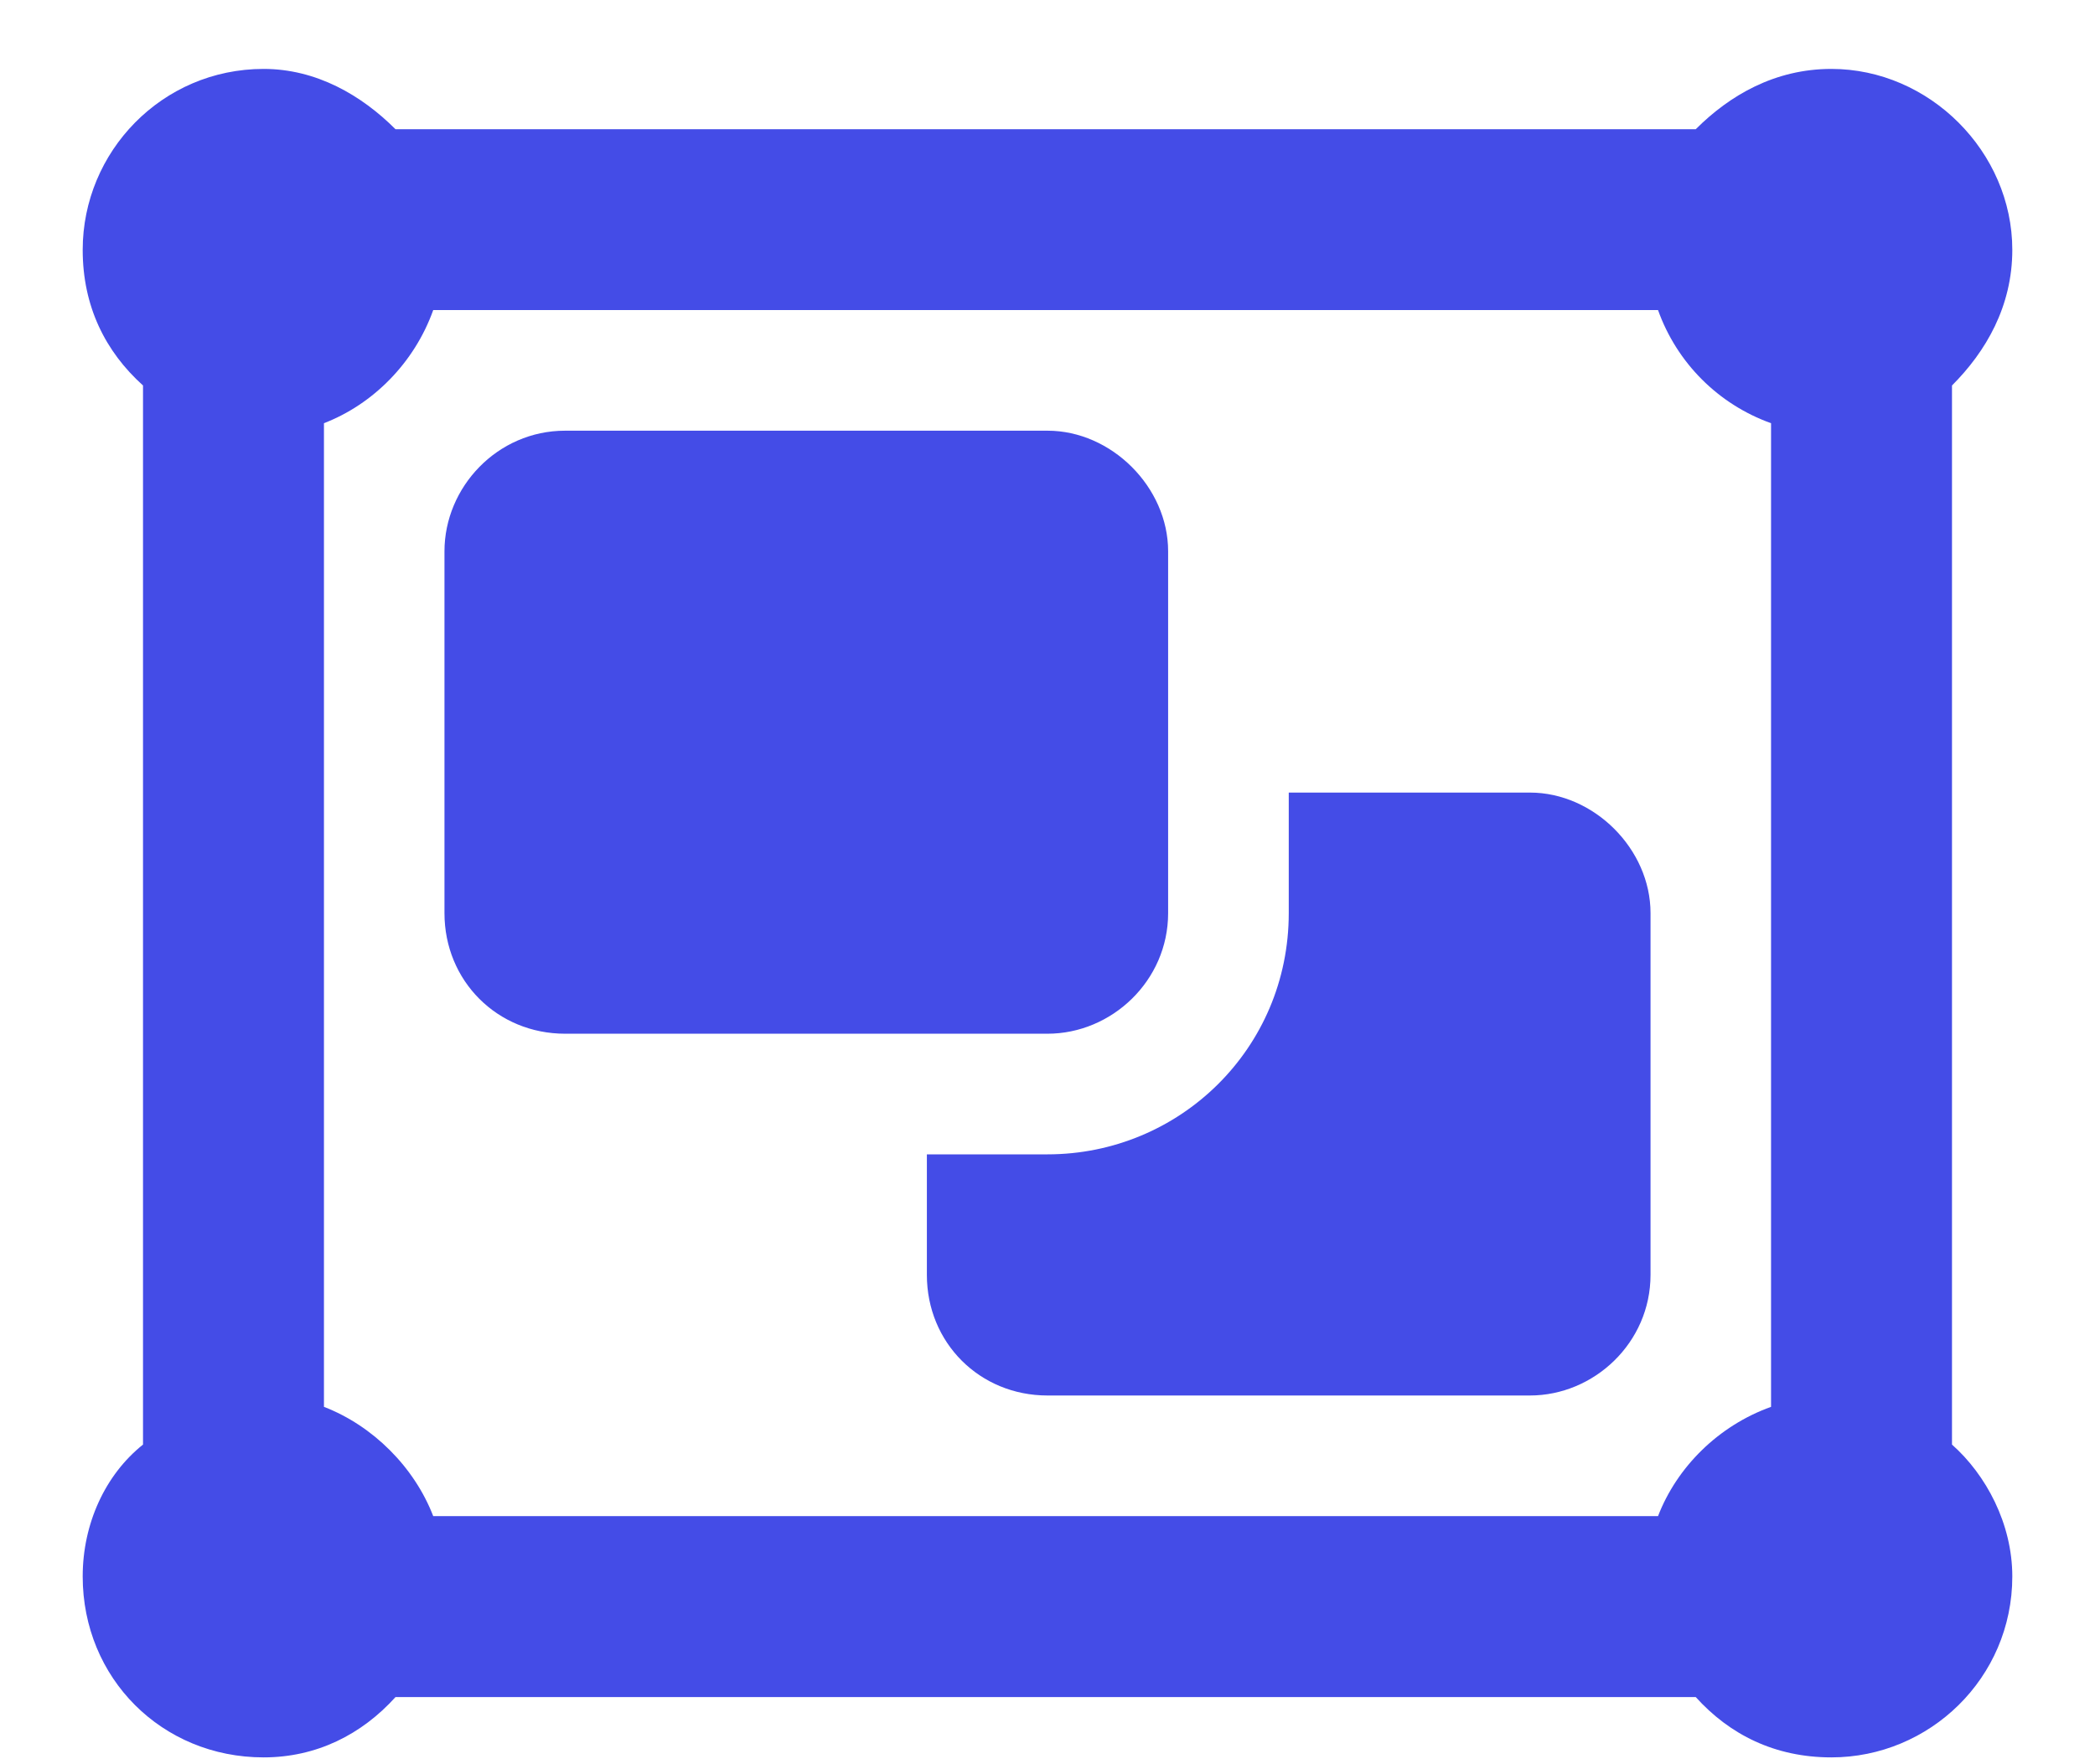 <svg width="19" height="16" viewBox="0 0 19 16" fill="none" xmlns="http://www.w3.org/2000/svg">
<path d="M4.031 5C4.031 4.419 4.51 3.906 5.125 3.906H9.5C10.081 3.906 10.594 4.419 10.594 5V8.281C10.594 8.896 10.081 9.375 9.5 9.375H5.125C4.51 9.375 4.031 8.896 4.031 8.281V5ZM9.5 10.469C10.696 10.469 11.688 9.512 11.688 8.281V7.188H13.875C14.456 7.188 14.969 7.7 14.969 8.281V11.562C14.969 12.178 14.456 12.656 13.875 12.656H9.5C8.885 12.656 8.406 12.178 8.406 11.562V10.469H9.5ZM1.297 3.496C0.955 3.188 0.75 2.778 0.75 2.266C0.75 1.377 1.468 0.625 2.391 0.625C2.869 0.625 3.279 0.864 3.587 1.172H15.379C15.687 0.864 16.097 0.625 16.609 0.625C17.498 0.625 18.25 1.377 18.25 2.266C18.25 2.778 18.011 3.188 17.703 3.496V13.101C18.011 13.374 18.25 13.818 18.25 14.297C18.25 15.22 17.498 15.938 16.609 15.938C16.097 15.938 15.687 15.732 15.379 15.391H3.587C3.279 15.732 2.869 15.938 2.391 15.938C1.468 15.938 0.75 15.22 0.75 14.297C0.75 13.818 0.955 13.374 1.297 13.101V3.496ZM2.938 3.838V12.759C3.382 12.93 3.758 13.306 3.929 13.75H15.037C15.208 13.306 15.584 12.93 16.062 12.759V3.838C15.584 3.667 15.208 3.291 15.037 2.812H3.929C3.758 3.291 3.382 3.667 2.938 3.838Z" fill="#444CE7"/>
</svg>
